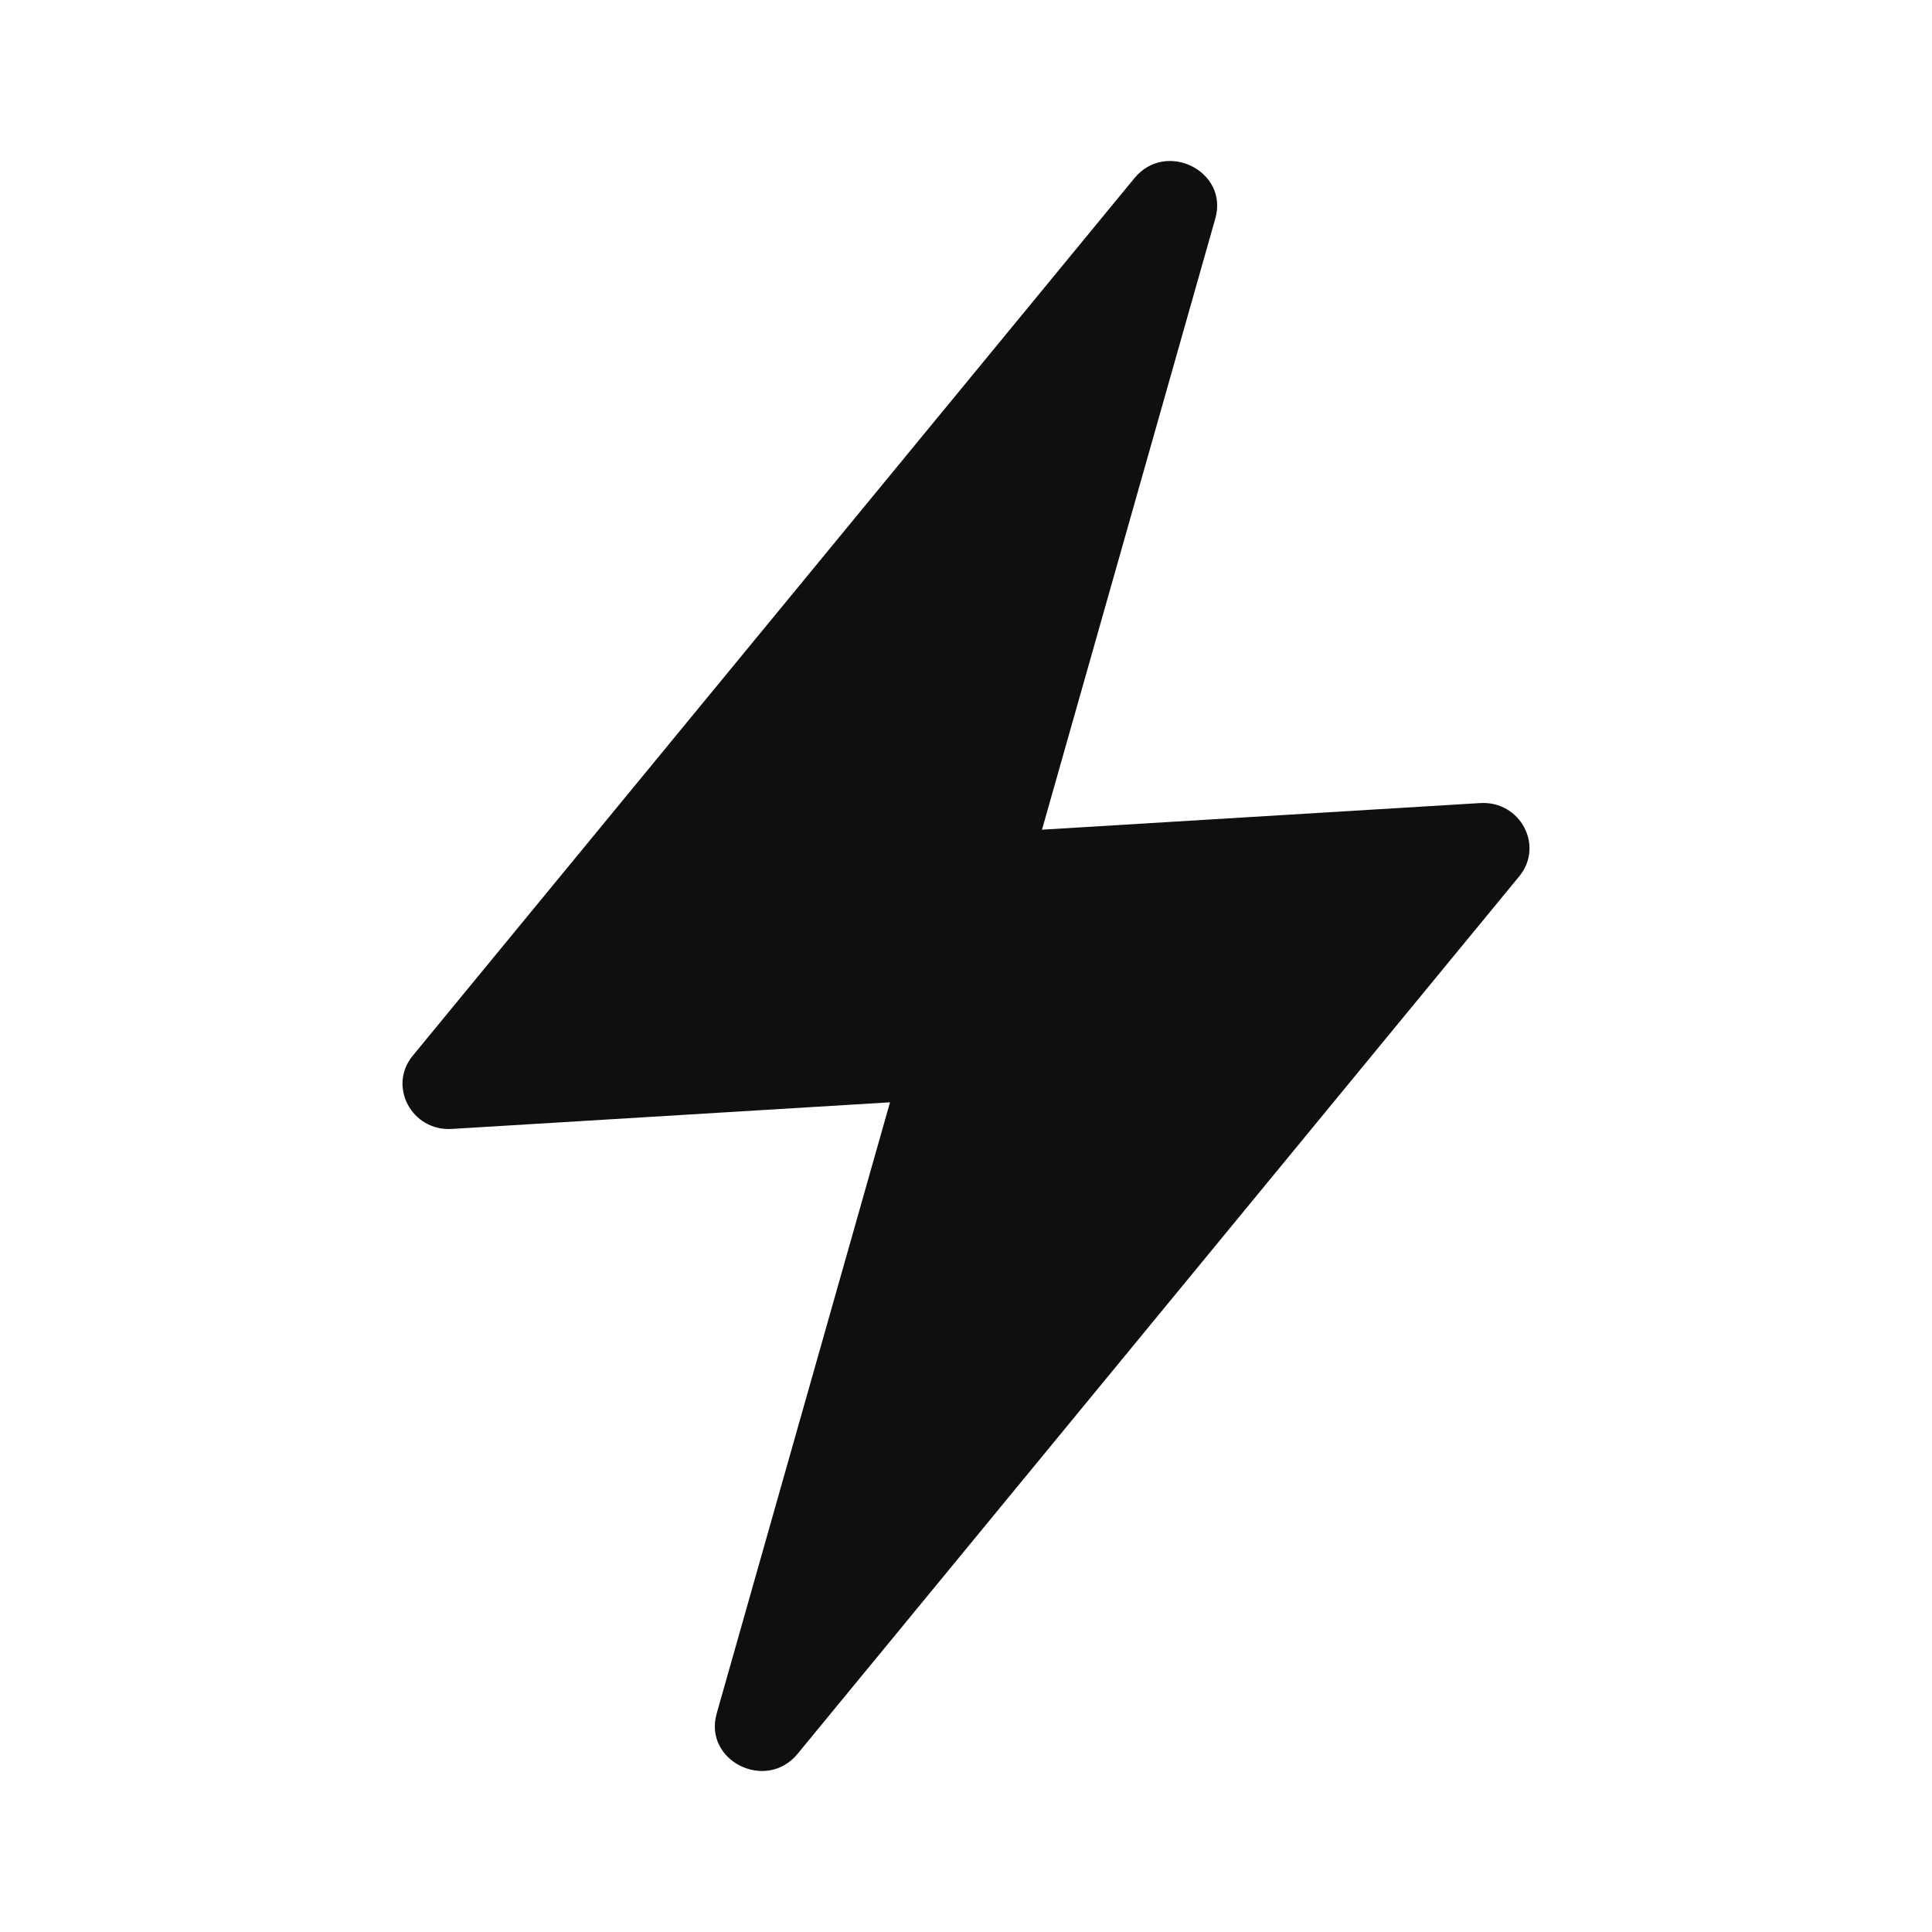 <svg width="18" height="18" viewBox="0 0 18 18" fill="none" xmlns="http://www.w3.org/2000/svg">
<path fill-rule="evenodd" clip-rule="evenodd" d="M10.569 1.66L3.846 9.835C3.611 10.12 3.836 10.541 4.21 10.518L8.292 10.27L6.677 15.965C6.552 16.406 7.138 16.697 7.431 16.34L14.154 8.165C14.389 7.88 14.164 7.459 13.79 7.482L9.708 7.73L11.323 2.035C11.448 1.594 10.862 1.303 10.569 1.66Z" fill="#0F0F10"/>
</svg>
